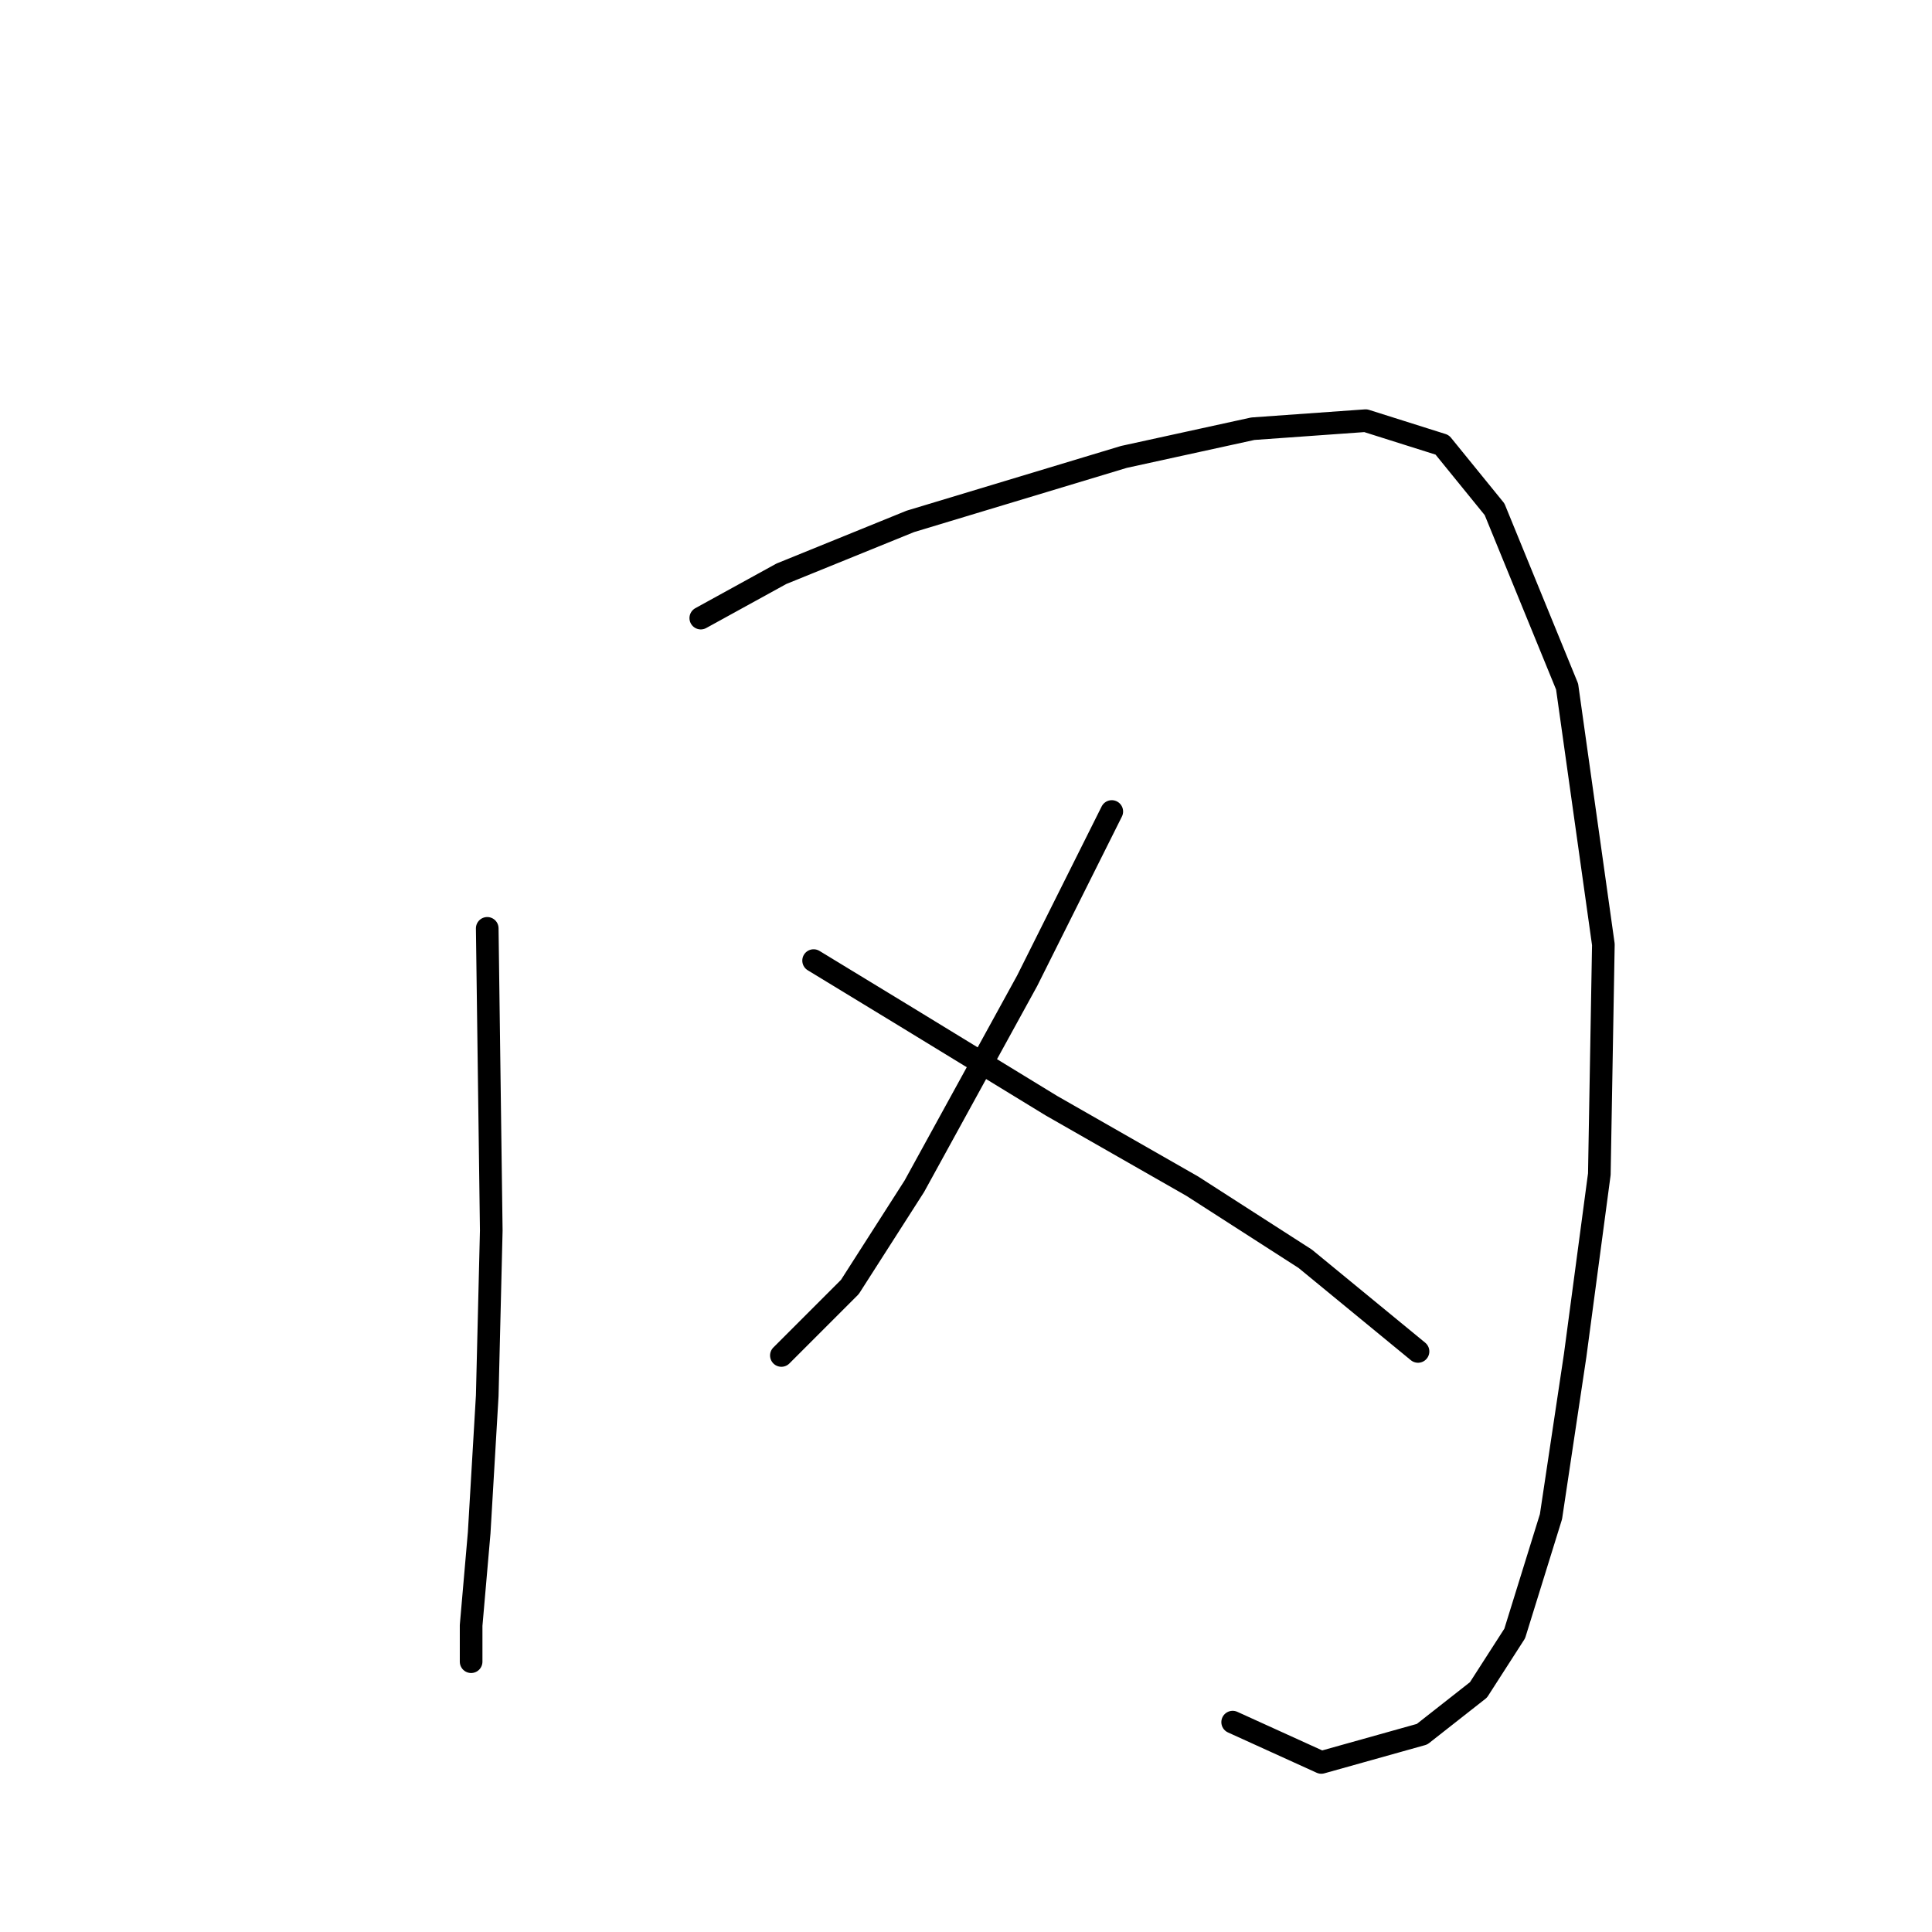 <?xml version="1.0" standalone="no"?>
    <svg width="256" height="256" xmlns="http://www.w3.org/2000/svg" version="1.1">
    <polyline stroke="black" stroke-width="3" stroke-linecap="round" fill="transparent" stroke-linejoin="round" points="64.561 123.012 65.095 163.055 64.561 184.945 63.494 203.098 62.426 215.378 62.426 220.183 62.426 220.183 " />
        <polyline stroke="black" stroke-width="3" stroke-linecap="round" fill="transparent" stroke-linejoin="round" points="92.858 81.901 103.537 76.028 120.622 69.087 148.919 60.545 166.004 56.807 180.953 55.74 191.097 58.943 198.038 67.485 207.649 90.977 212.454 125.147 211.92 155.58 208.716 179.606 205.513 200.962 200.708 216.446 195.903 223.92 188.428 229.793 175.08 233.531 163.334 228.192 163.334 228.192 " />
        <polyline stroke="black" stroke-width="3" stroke-linecap="round" fill="transparent" stroke-linejoin="round" points="147.317 107.529 136.105 129.953 121.156 157.182 112.613 170.53 103.537 179.606 103.537 179.606 " />
        <polyline stroke="black" stroke-width="3" stroke-linecap="round" fill="transparent" stroke-linejoin="round" points="107.808 127.283 120.088 134.758 139.308 146.504 157.995 157.182 172.945 166.792 187.894 179.072 187.894 179.072 " />
        </svg>